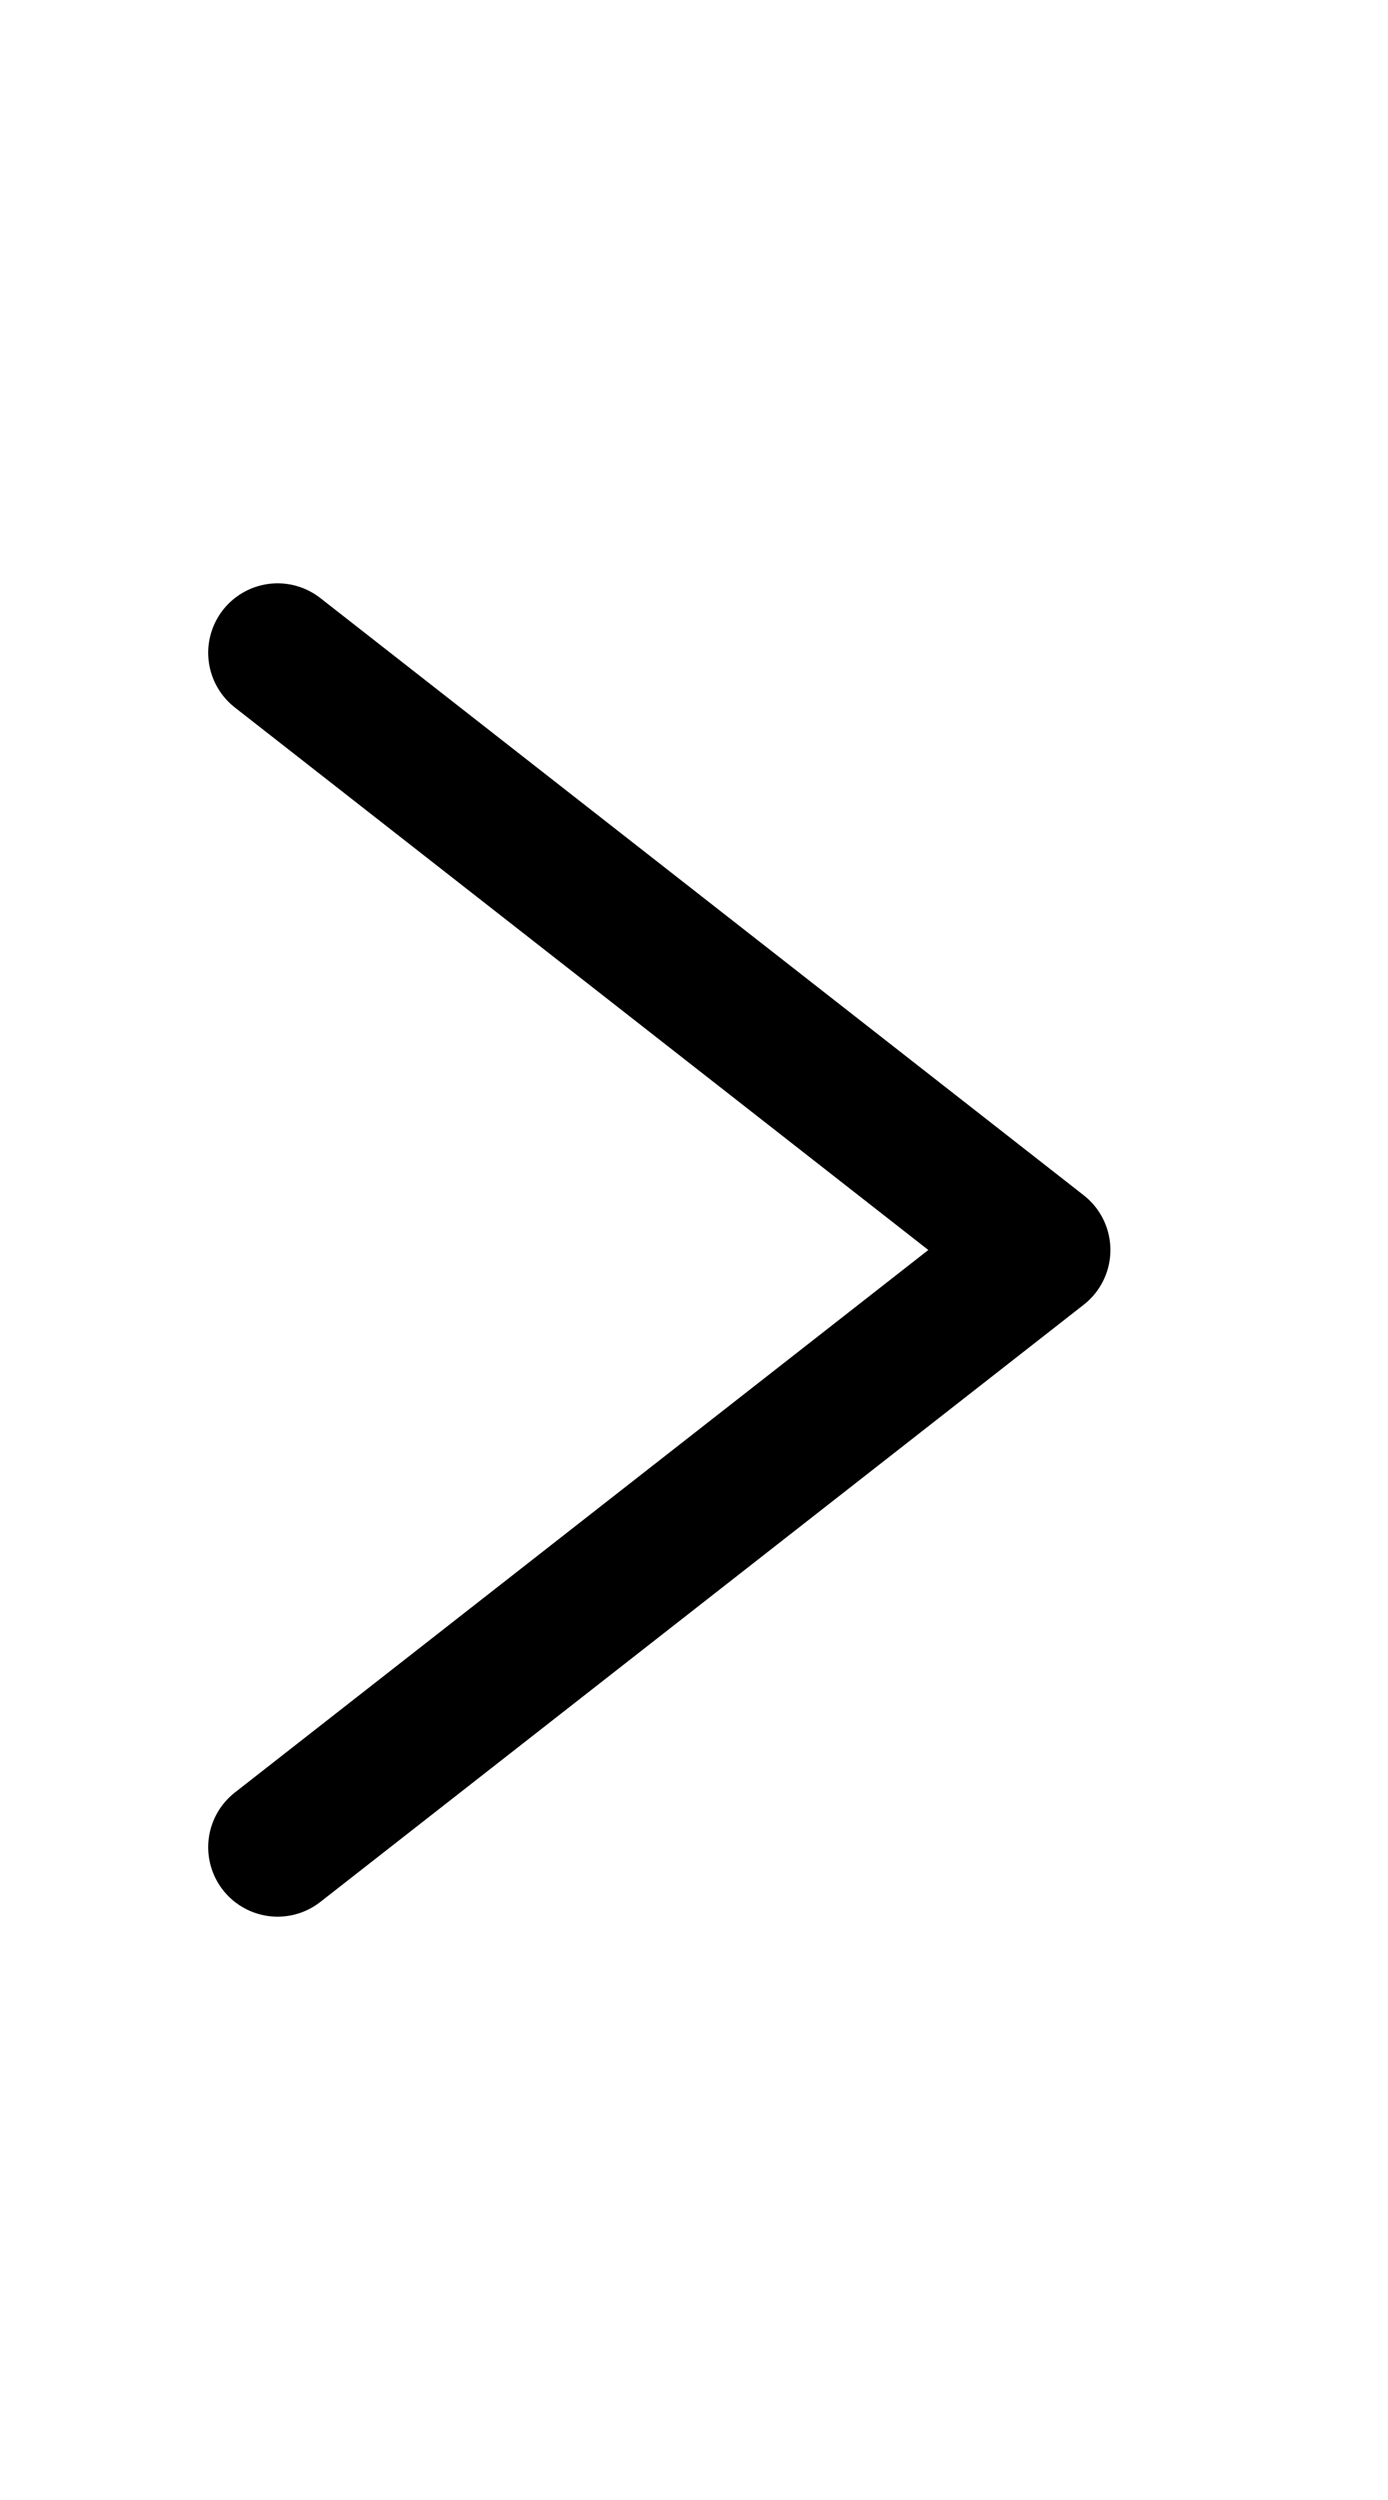 <svg xmlns="http://www.w3.org/2000/svg" width="15" height="27" viewBox="0 0 100 100">
  <path
    style="fill: none; stroke: black; stroke-width: 10; stroke-linecap: round"
    d="M20,7 L75,50 M20,93 L75,50" />
</svg>
